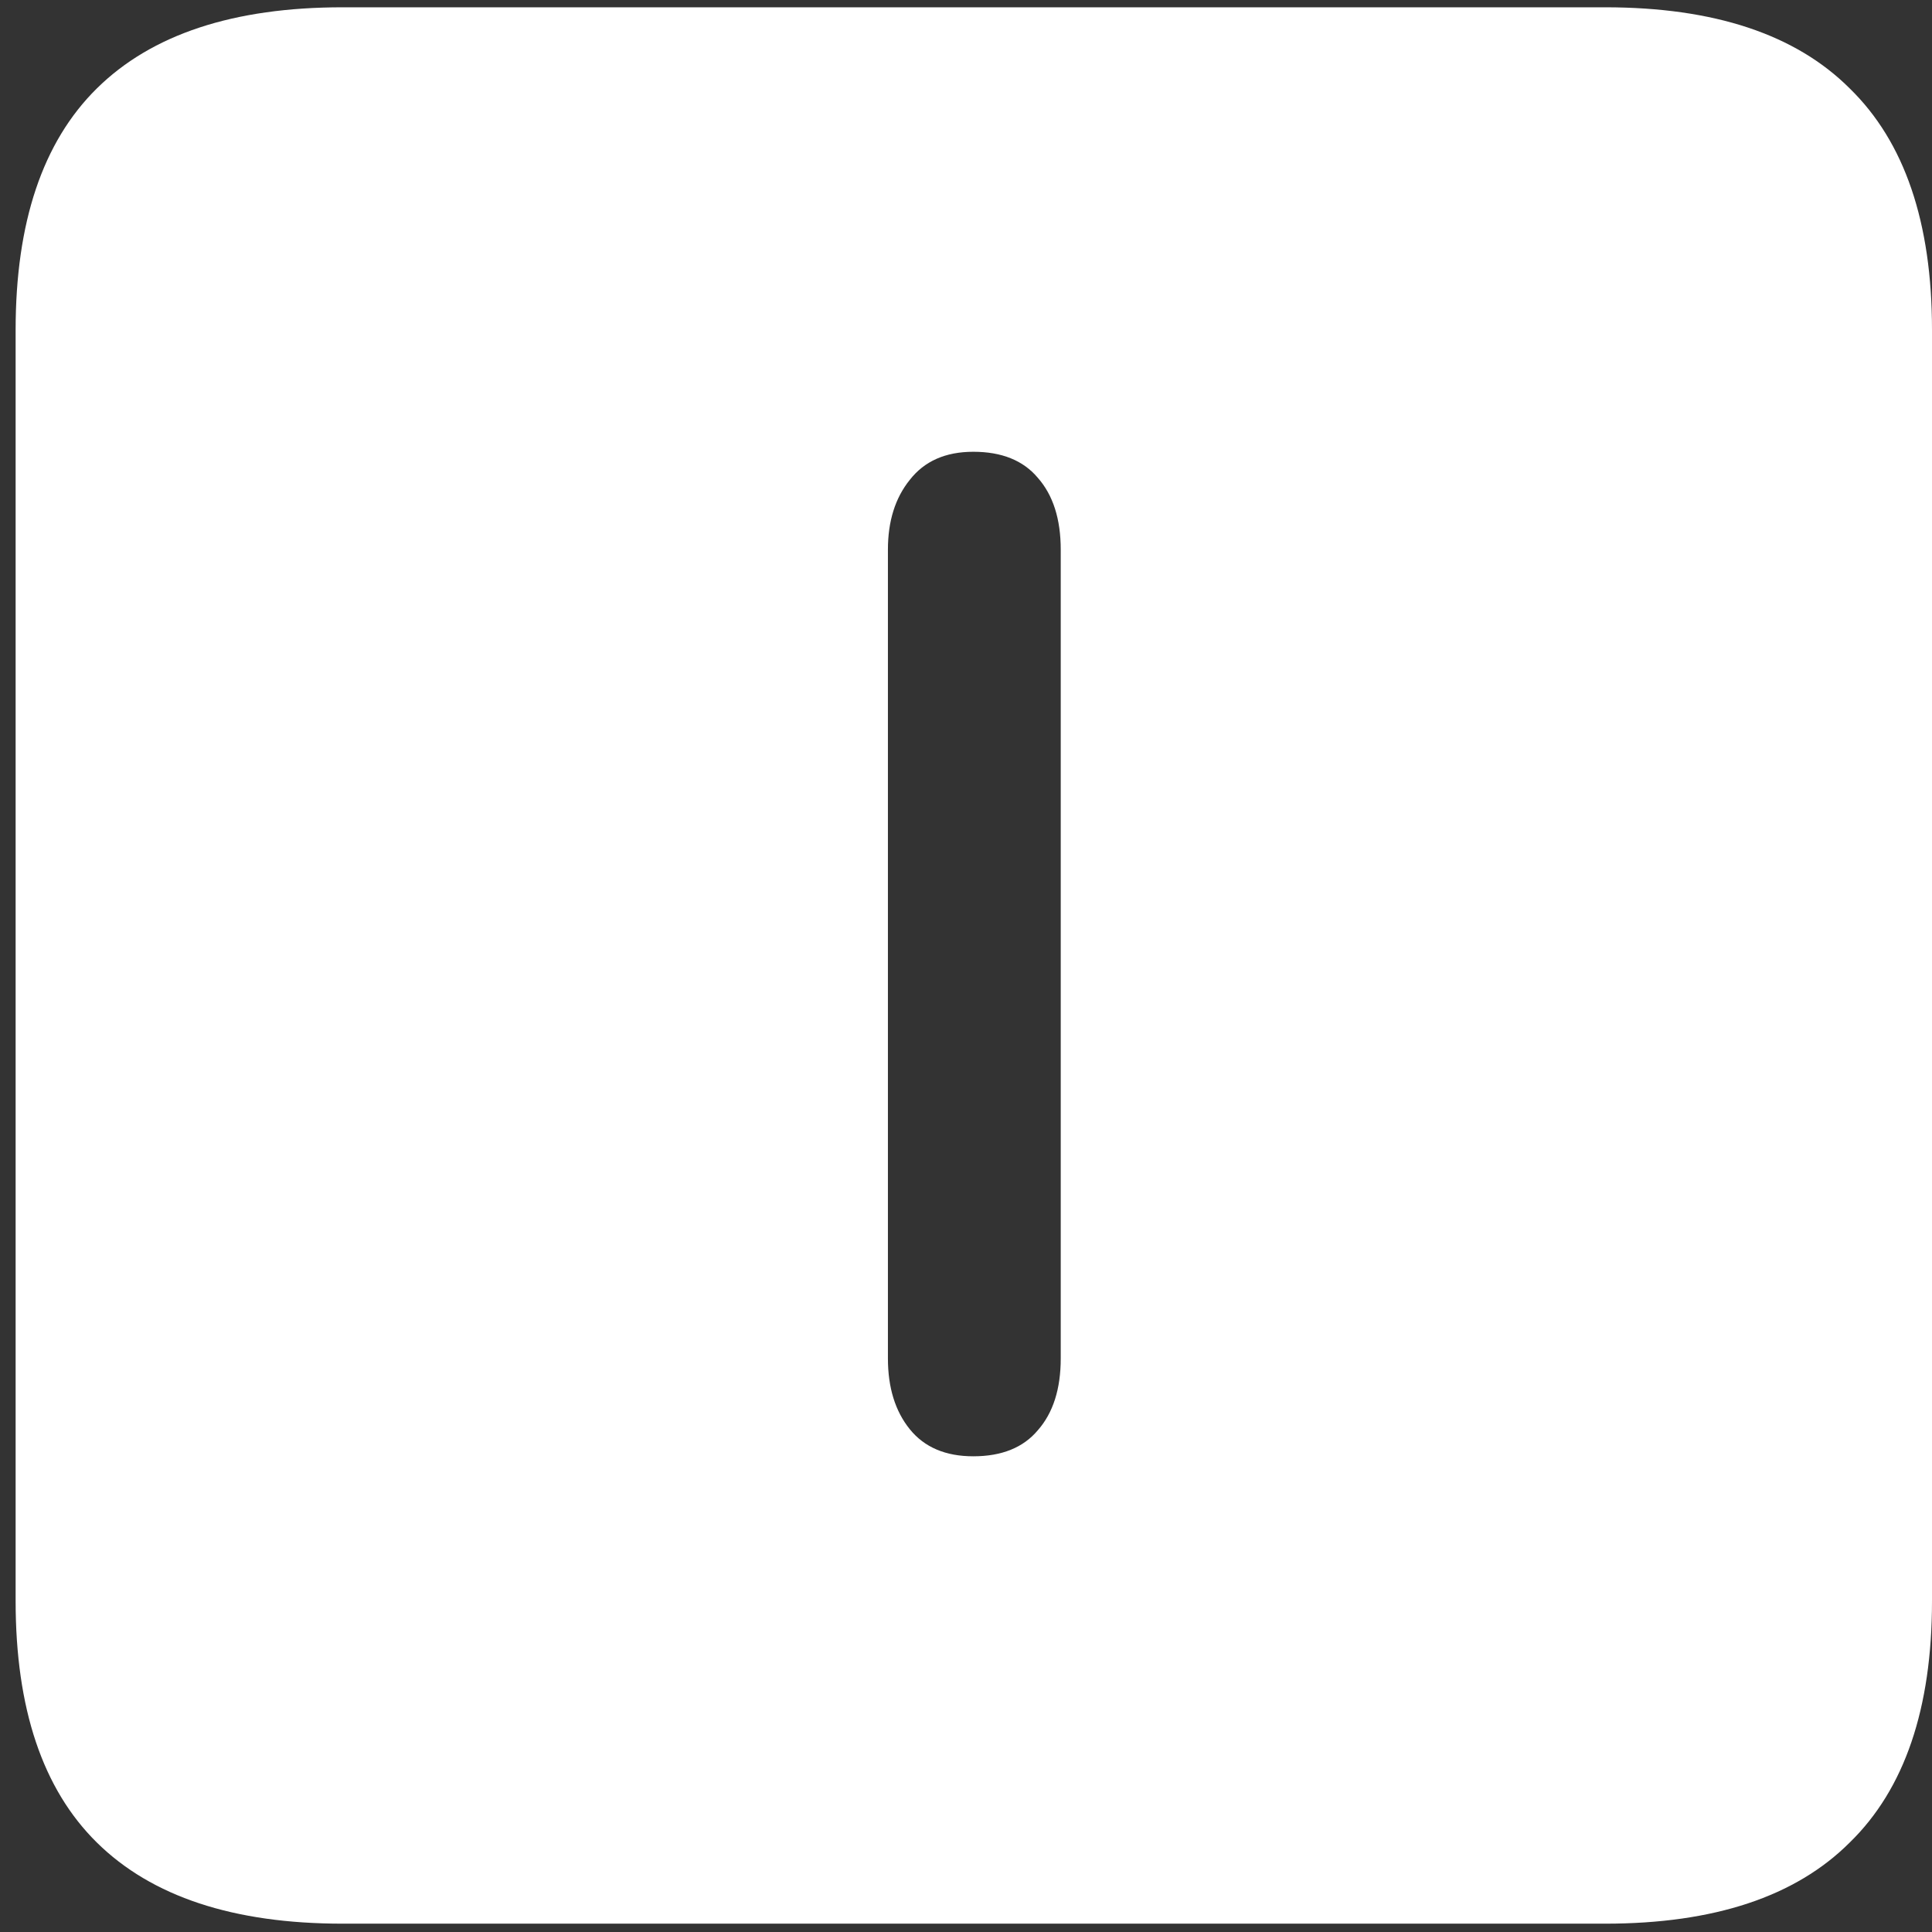 <svg width="116" height="116" viewBox="0 0 116 116" fill="none" xmlns="http://www.w3.org/2000/svg">
<rect x="0" y="0" width="116" height="116" fill="#333333" stroke="none"/>
<path d="M20.562 115.5H96.375C102.917 115.5 107.812 113.875 111.062 110.625C114.354 107.417 116 102.583 116 96.125V19.812C116 13.354 114.354 8.521 111.062 5.312C107.812 2.062 102.917 0.438 96.375 0.438H20.562C14.021 0.438 9.104 2.062 5.812 5.312C2.562 8.521 0.938 13.354 0.938 19.812V96.125C0.938 102.583 2.562 107.417 5.812 110.625C9.104 113.875 14.021 115.5 20.562 115.5ZM58.438 87.438C56.771 87.438 55.5 86.896 54.625 85.812C53.75 84.729 53.312 83.312 53.312 81.562V33C53.312 31.292 53.75 29.896 54.625 28.812C55.5 27.688 56.771 27.125 58.438 27.125C60.146 27.125 61.438 27.646 62.312 28.688C63.229 29.729 63.688 31.167 63.688 33V81.562C63.688 83.396 63.229 84.833 62.312 85.875C61.438 86.917 60.146 87.438 58.438 87.438Z" fill="white"/>
</svg>
